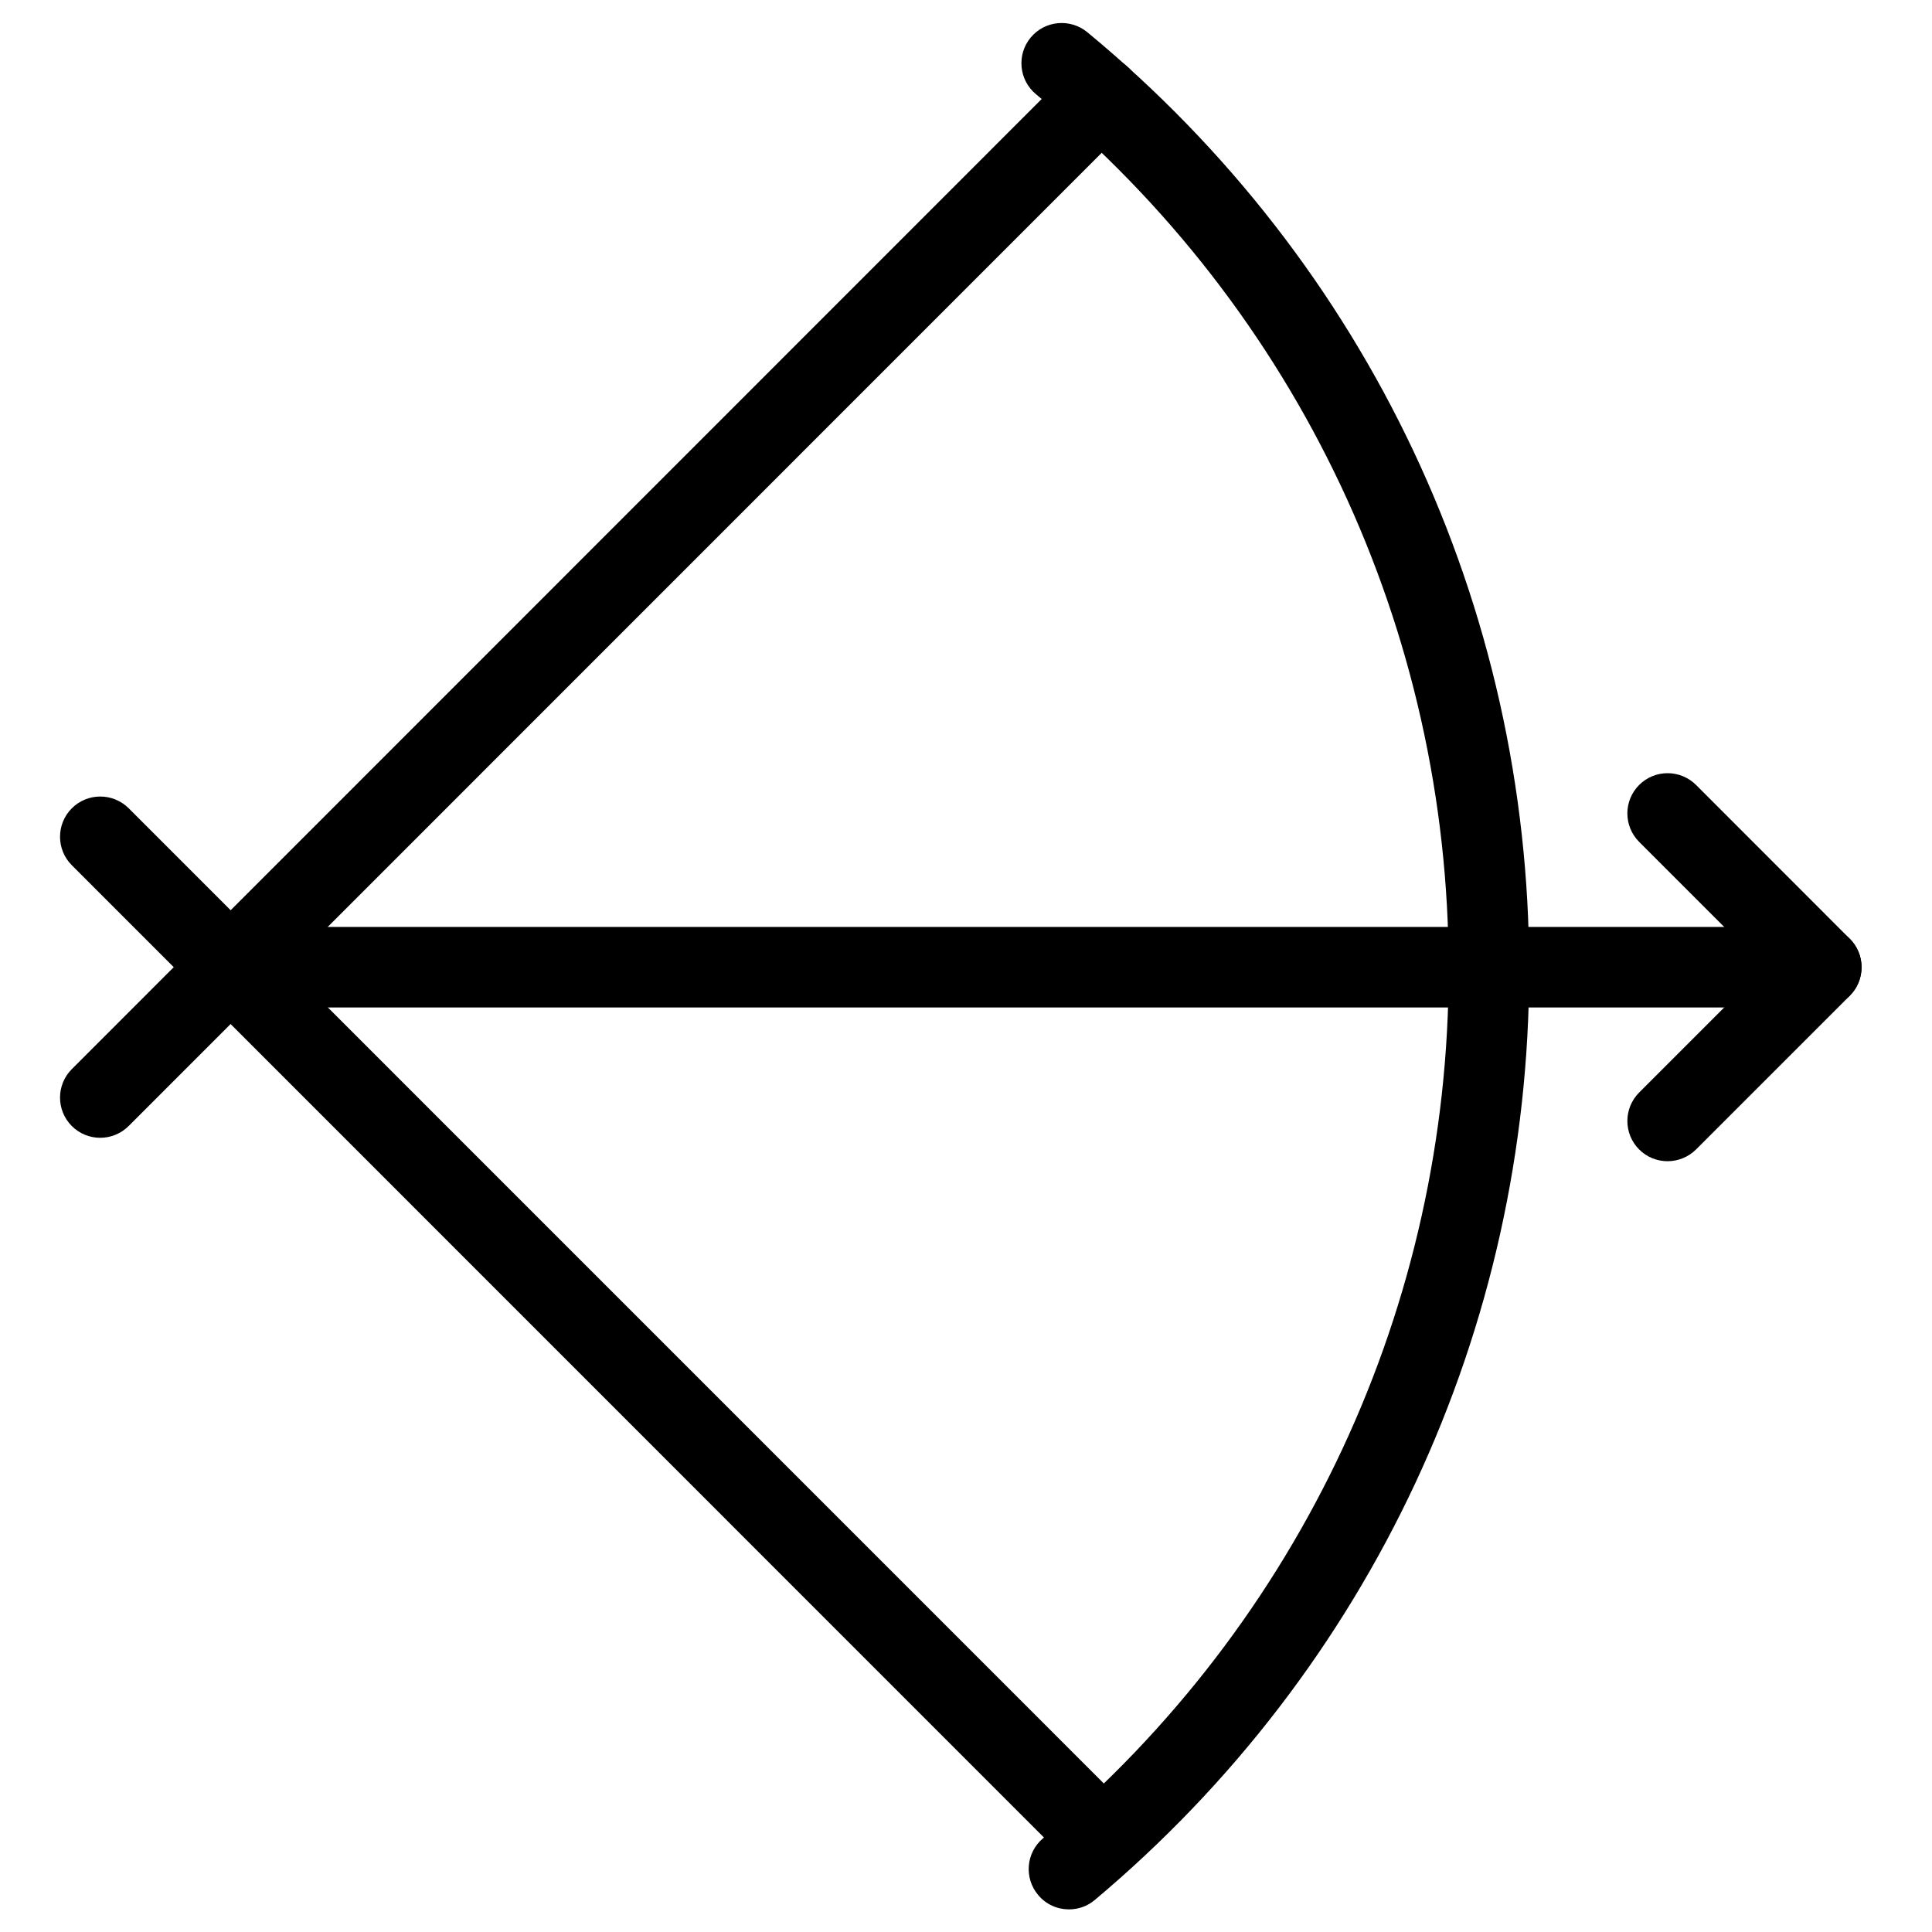 <?xml version="1.0" encoding="utf-8"?>
<!-- Generator: Adobe Illustrator 18.1.0, SVG Export Plug-In . SVG Version: 6.00 Build 0)  -->
<svg version="1.1" id="Layer_1" xmlns="http://www.w3.org/2000/svg" xmlns:xlink="http://www.w3.org/1999/xlink" x="0px" y="0px"
	 width="24px" height="24px" viewBox="0 0 24 24" enable-background="new 0 0 24 24" xml:space="preserve">
<g>
	<path d="M1.245,14.134c-0.128,0-0.256-0.049-0.353-0.146c-0.195-0.195-0.195-0.512,0-0.707L13.321,0.849
		c0.195-0.195,0.512-0.195,0.707,0s0.195,0.512,0,0.707L1.599,13.987C1.501,14.085,1.373,14.134,1.245,14.134z"/>
	<path d="M13.693,23.344c-0.128,0-0.256-0.049-0.353-0.146L0.892,10.748c-0.195-0.195-0.195-0.512,0-0.707
		s0.512-0.195,0.707,0l12.448,12.449c0.195,0.195,0.195,0.512,0,0.707C13.949,23.295,13.821,23.344,13.693,23.344z"/>
	<path d="M13.279,23.719c-0.143,0-0.284-0.06-0.383-0.179c-0.178-0.212-0.15-0.527,0.061-0.704
		c3.202-2.686,5.039-6.621,5.039-10.796c0-4.219-1.868-8.181-5.126-10.869c-0.213-0.176-0.243-0.491-0.067-0.704
		c0.176-0.213,0.49-0.242,0.704-0.067c3.488,2.879,5.489,7.122,5.489,11.64c0,4.472-1.967,8.685-5.396,11.562
		C13.507,23.681,13.393,23.719,13.279,23.719z"/>
	<path d="M22.625,12.515H2.865c-0.276,0-0.5-0.224-0.5-0.5s0.224-0.5,0.5-0.5H22.625c0.276,0,0.5,0.224,0.5,0.5
		S22.901,12.515,22.625,12.515z"/>
	<path d="M20.715,14.425c-0.128,0-0.256-0.049-0.353-0.146c-0.195-0.195-0.195-0.512,0-0.707l1.557-1.557
		l-1.557-1.557c-0.195-0.195-0.195-0.512,0-0.707s0.512-0.195,0.707,0l1.91,1.911c0.195,0.195,0.195,0.512,0,0.707
		l-1.91,1.91C20.971,14.376,20.843,14.425,20.715,14.425z"/>
</g>
<rect x="-0.001" y="-0.015" fill="none" width="24" height="24"/>
</svg>
